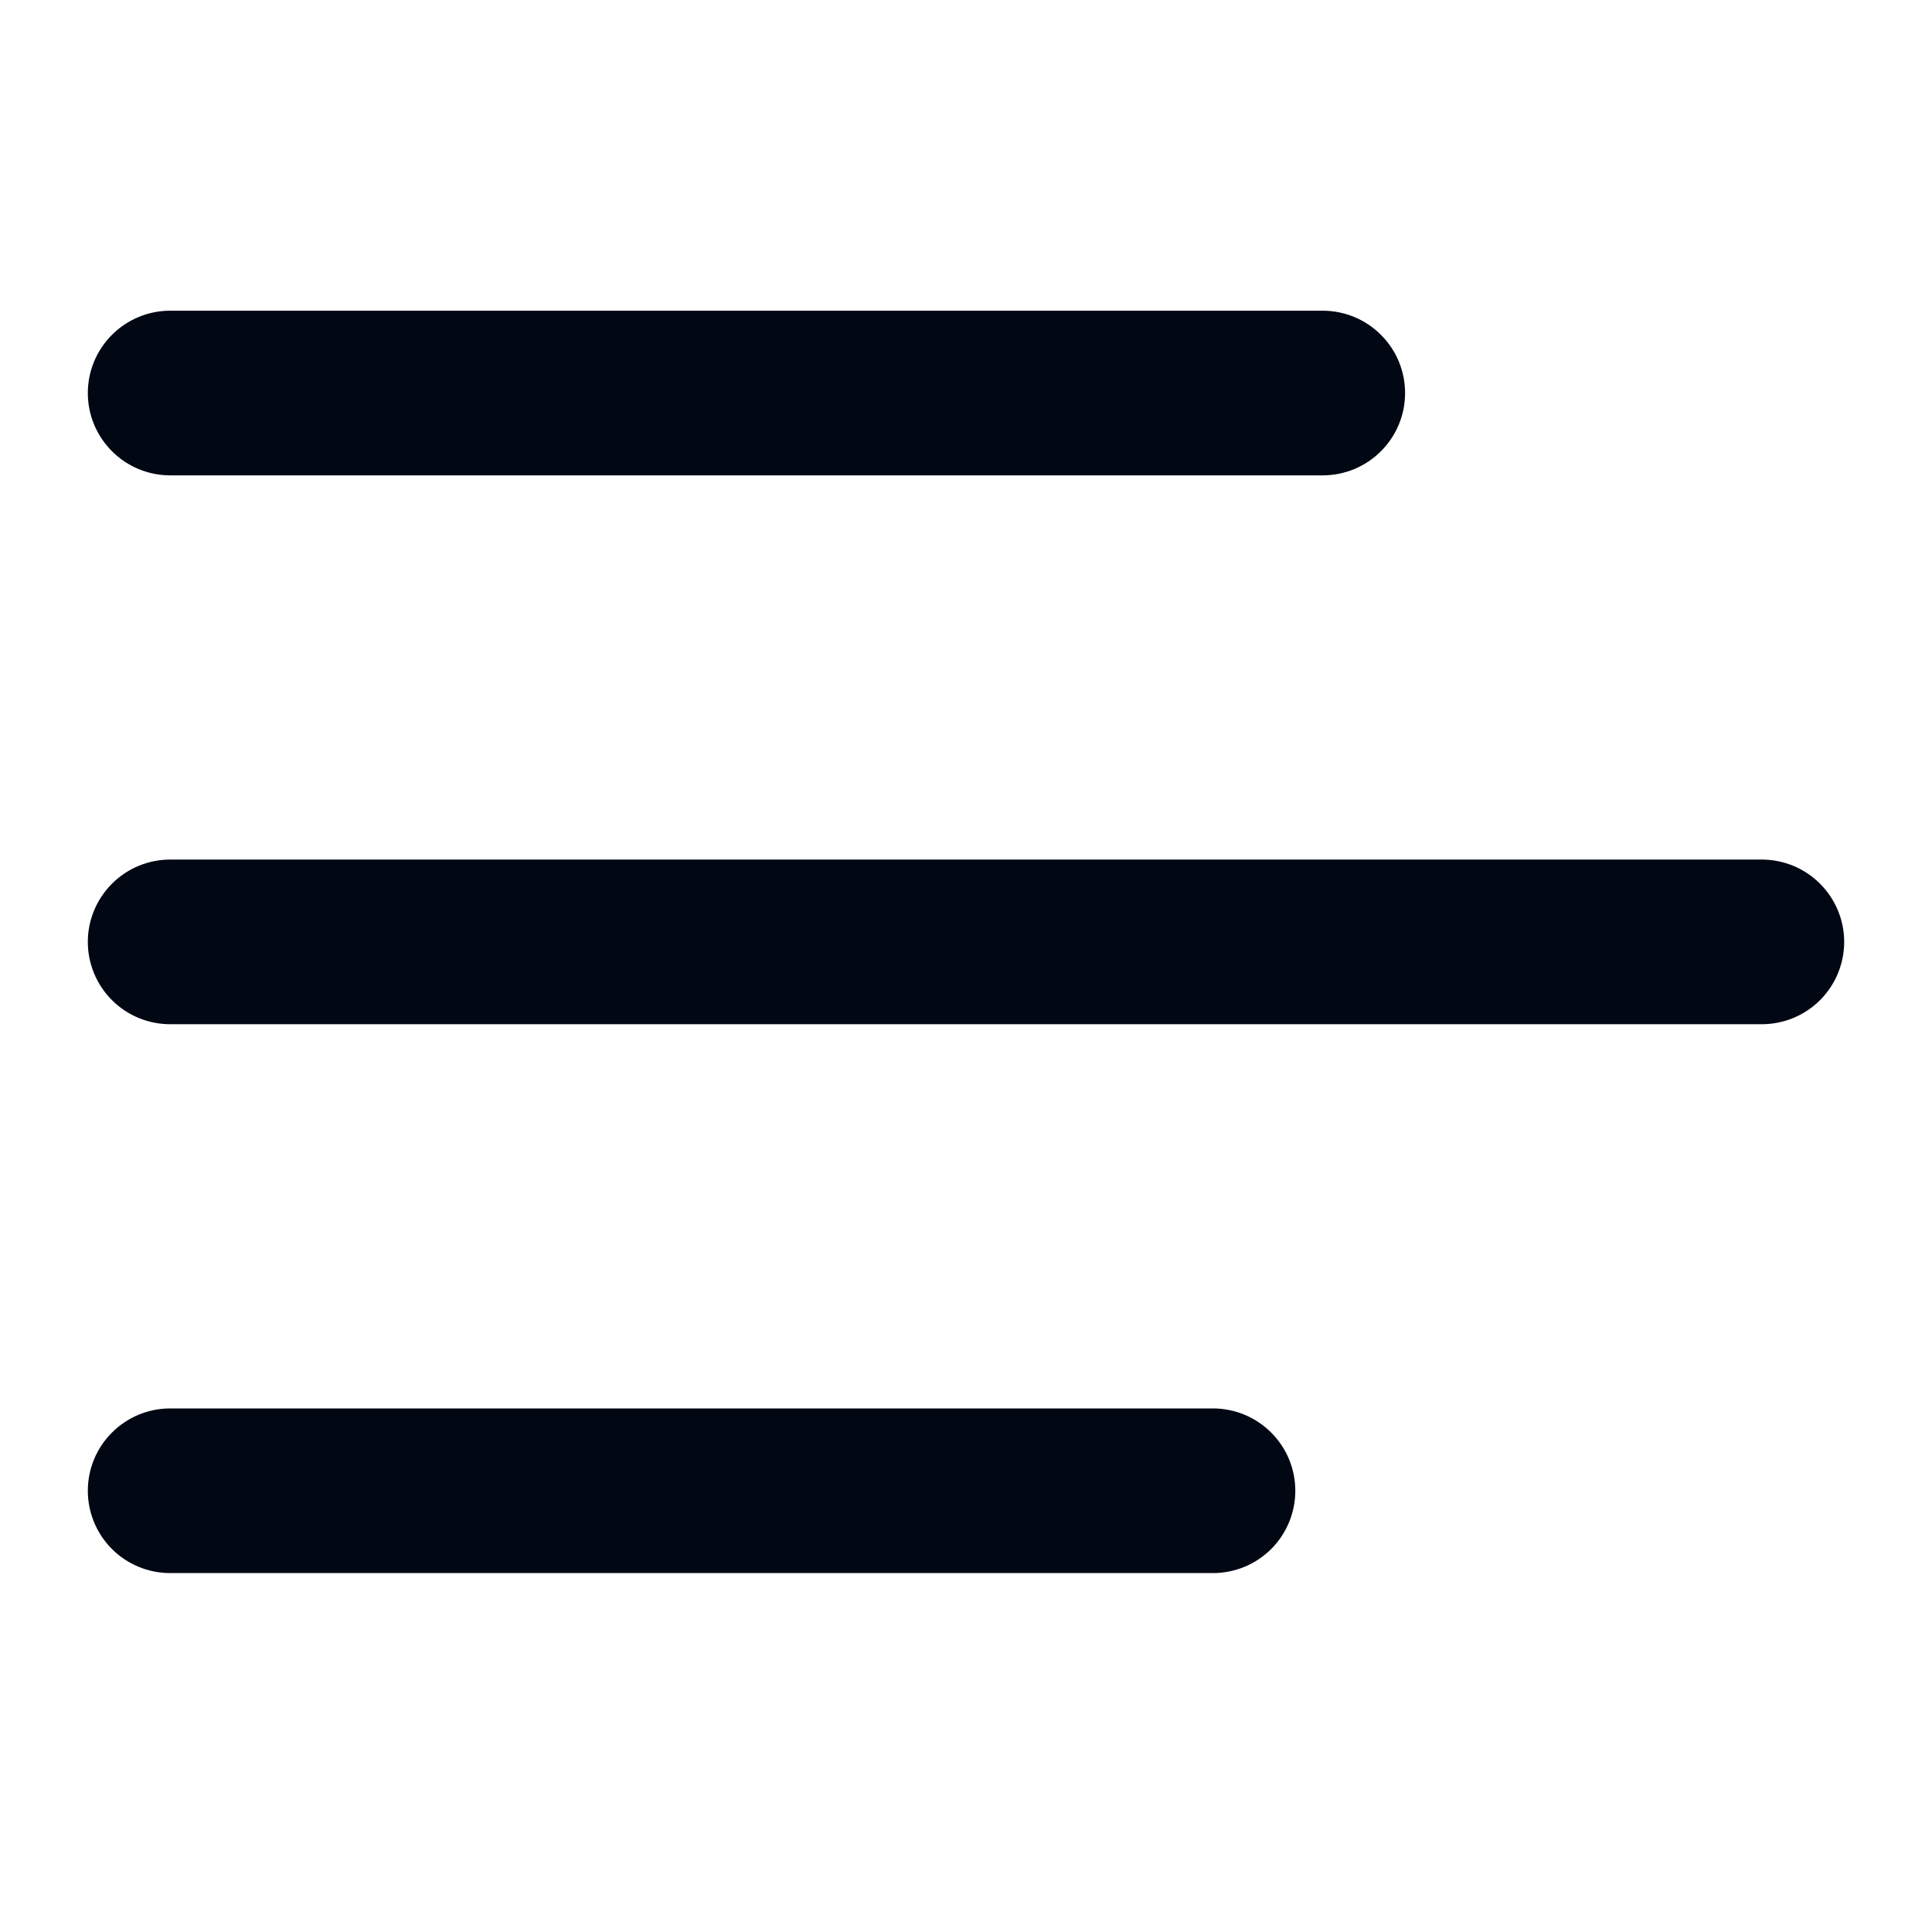 <svg width="22" height="22" viewBox="0 0 22 22" fill="none" xmlns="http://www.w3.org/2000/svg" color="#010713">
<path d="M1 4.476C1 4.227 1.099 3.988 1.275 3.813C1.45 3.637 1.689 3.538 1.938 3.538H15.062C15.311 3.538 15.55 3.637 15.725 3.813C15.901 3.988 16 4.227 16 4.476C16 4.724 15.901 4.963 15.725 5.138C15.55 5.314 15.311 5.413 15.062 5.413H1.938C1.689 5.413 1.45 5.314 1.275 5.138C1.099 4.963 1 4.724 1 4.476ZM1 16.976C1 16.727 1.099 16.488 1.275 16.313C1.45 16.137 1.689 16.038 1.938 16.038H13.812C14.061 16.038 14.3 16.137 14.475 16.313C14.651 16.488 14.75 16.727 14.75 16.976C14.75 17.224 14.651 17.463 14.475 17.639C14.3 17.814 14.061 17.913 13.812 17.913H1.938C1.689 17.913 1.45 17.814 1.275 17.639C1.099 17.463 1 17.224 1 16.976ZM1.938 9.788C1.689 9.788 1.45 9.887 1.275 10.063C1.099 10.239 1 10.477 1 10.726C1 10.974 1.099 11.213 1.275 11.389C1.45 11.564 1.689 11.663 1.938 11.663H20.062C20.311 11.663 20.55 11.564 20.725 11.389C20.901 11.213 21 10.974 21 10.726C21 10.477 20.901 10.239 20.725 10.063C20.55 9.887 20.311 9.788 20.062 9.788H1.938Z" fill="currentColor"/>
</svg>
